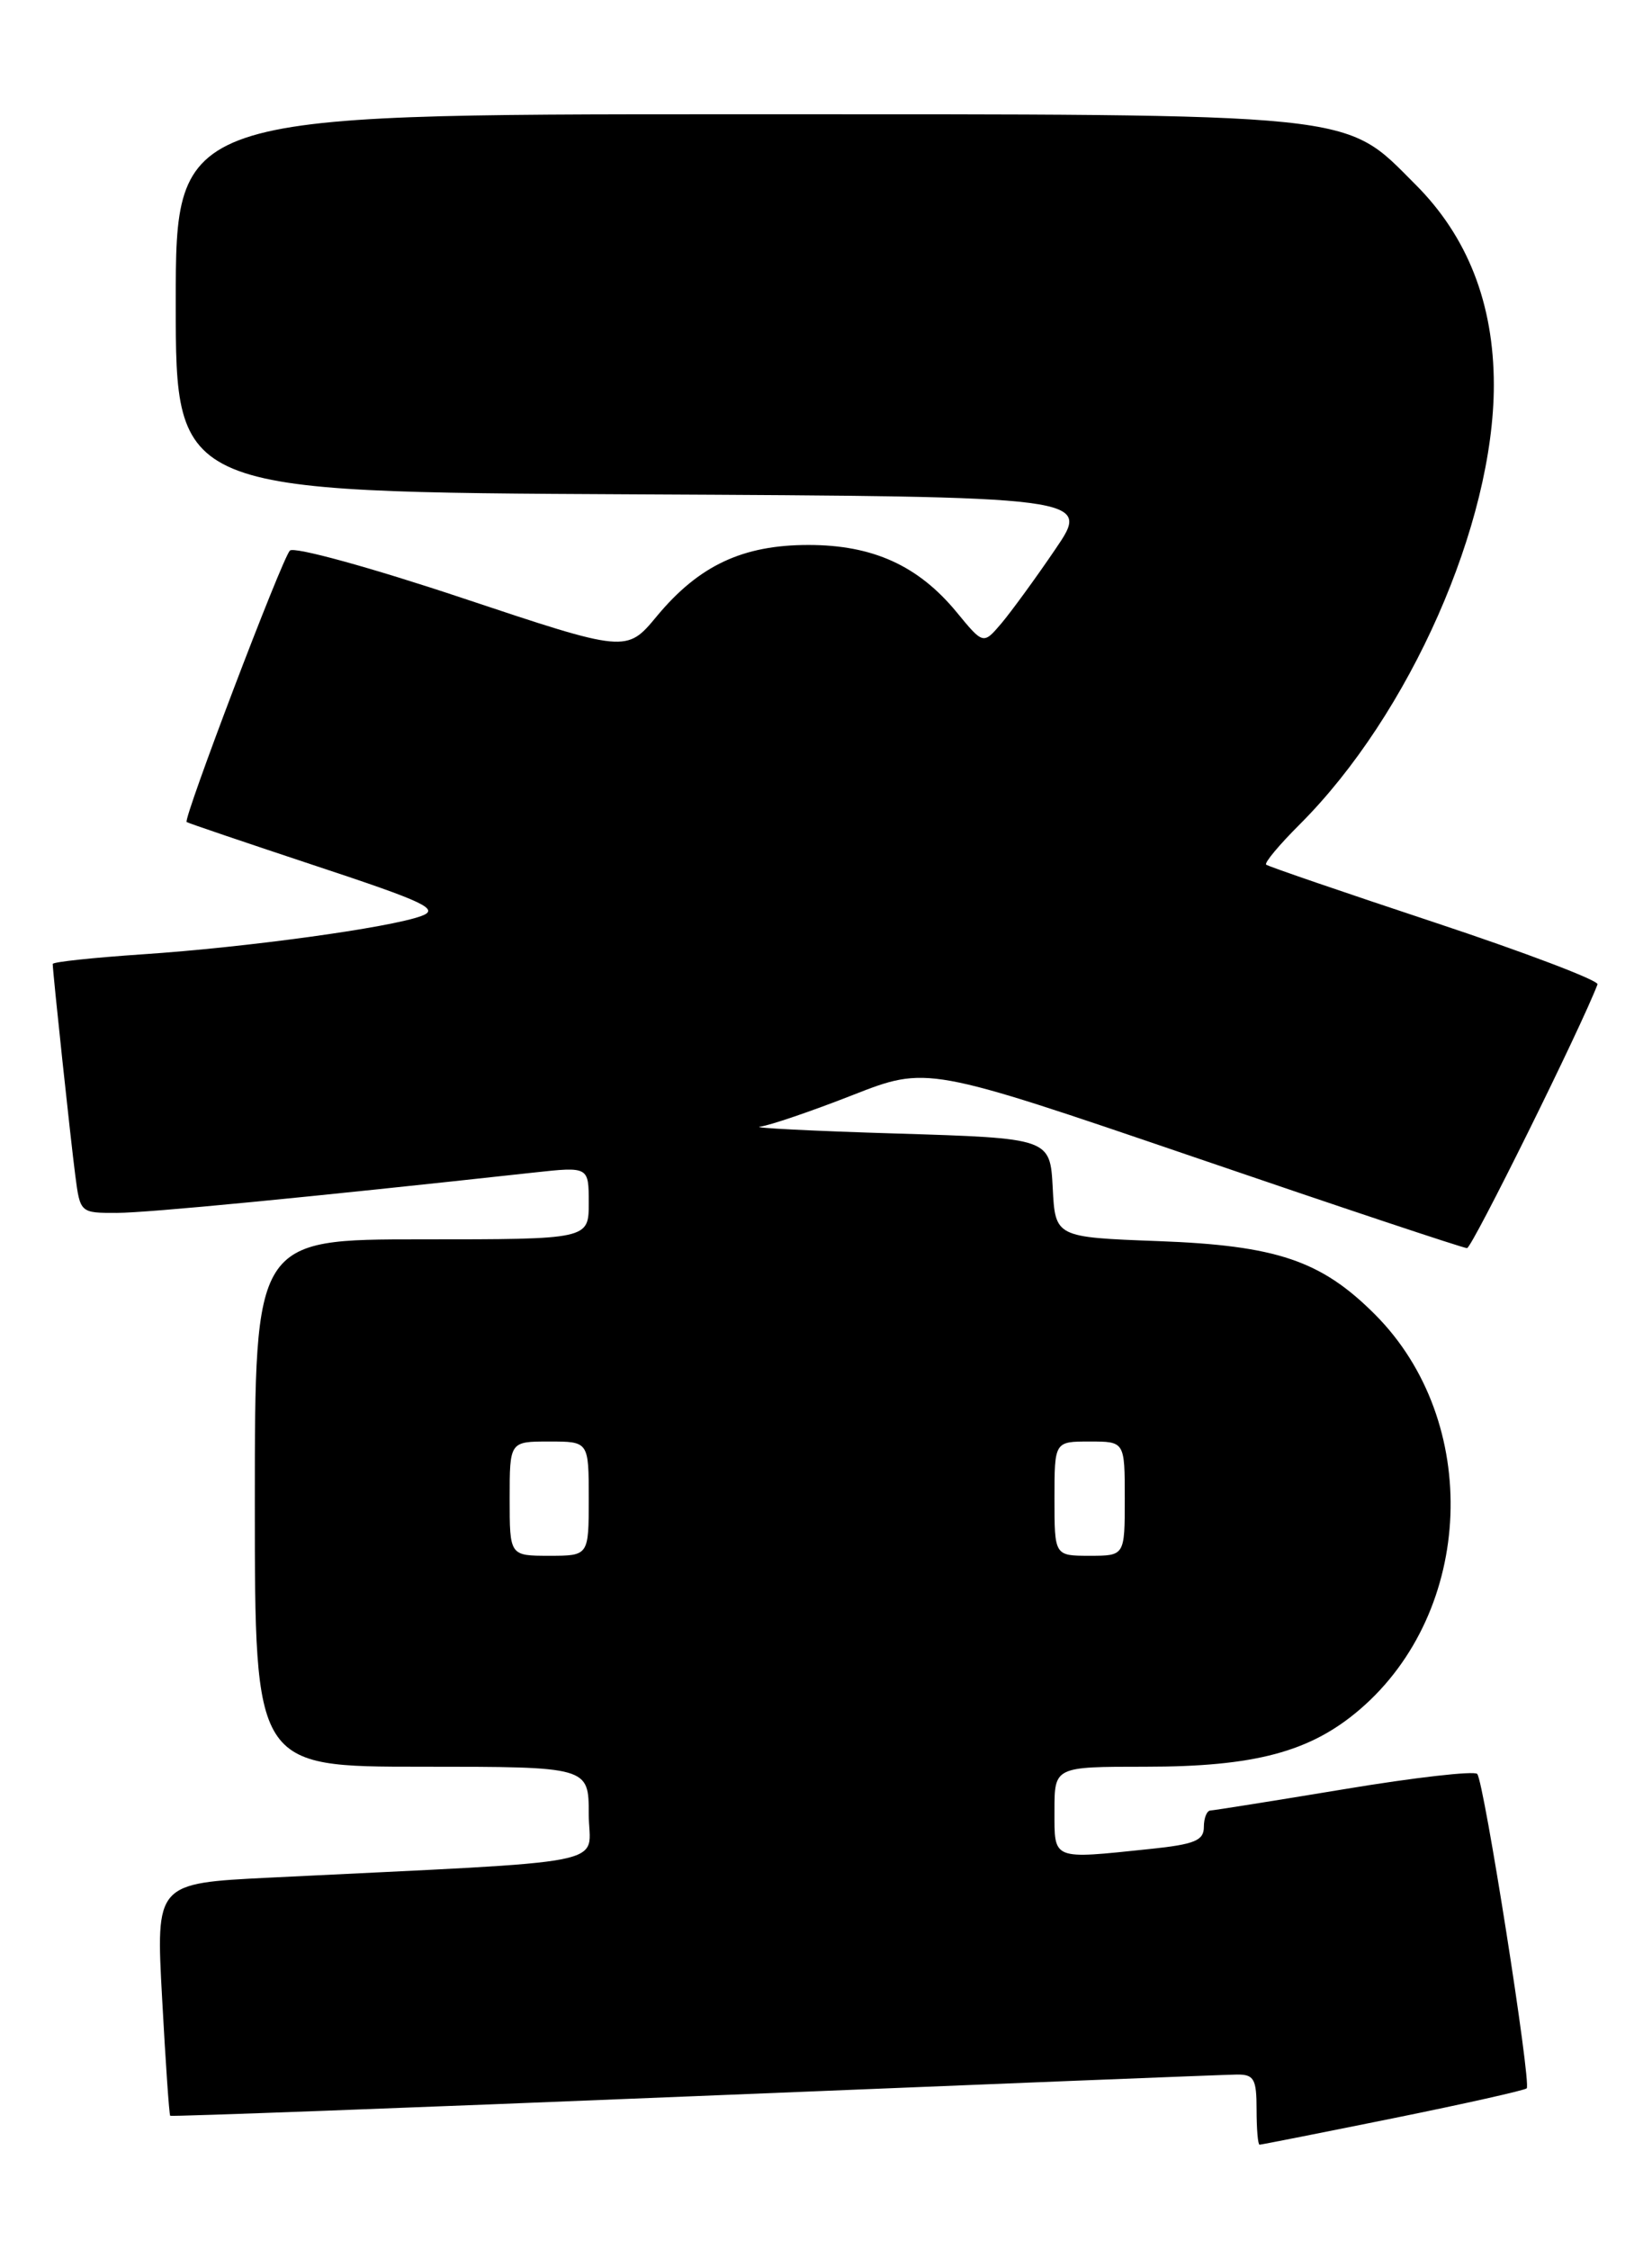 <?xml version="1.0" encoding="UTF-8" standalone="no"?>
<!DOCTYPE svg PUBLIC "-//W3C//DTD SVG 1.1//EN" "http://www.w3.org/Graphics/SVG/1.1/DTD/svg11.dtd" >
<svg xmlns="http://www.w3.org/2000/svg" xmlns:xlink="http://www.w3.org/1999/xlink" version="1.1" viewBox="0 0 188 256">
 <g >
 <path fill="currentColor"
d=" M 158.51 241.00 C 166.67 239.35 173.52 237.81 173.74 237.59 C 174.29 237.05 168.88 202.67 168.11 201.82 C 167.78 201.45 160.97 202.22 153.00 203.55 C 145.03 204.87 138.16 205.96 137.75 205.98 C 137.34 205.99 137.00 206.84 137.00 207.86 C 137.00 209.40 135.95 209.83 130.85 210.36 C 119.63 211.53 120.00 211.68 120.00 206.00 C 120.00 201.00 120.00 201.00 130.32 201.00 C 142.79 201.00 149.10 199.32 154.73 194.50 C 167.80 183.31 168.63 161.70 156.45 149.52 C 150.34 143.41 145.28 141.70 131.80 141.20 C 120.09 140.76 120.09 140.76 119.80 135.13 C 119.50 129.50 119.50 129.50 102.00 128.96 C 92.38 128.67 85.40 128.31 86.50 128.18 C 87.60 128.04 92.33 126.43 97.00 124.60 C 105.50 121.27 105.50 121.27 135.85 131.63 C 152.54 137.34 166.53 142.00 166.95 142.00 C 167.51 142.00 179.95 116.87 181.80 111.99 C 181.97 111.56 173.64 108.39 163.30 104.96 C 152.96 101.53 144.31 98.57 144.09 98.37 C 143.86 98.17 145.59 96.10 147.94 93.76 C 160.42 81.28 170.00 59.60 170.00 43.81 C 170.00 34.55 167.02 26.92 161.07 20.98 C 152.83 12.73 155.41 13.00 83.32 13.00 C 20.00 13.00 20.00 13.00 20.00 34.49 C 20.00 55.98 20.00 55.98 72.09 56.24 C 124.18 56.50 124.18 56.50 120.09 62.50 C 117.85 65.80 115.08 69.59 113.96 70.92 C 111.90 73.34 111.90 73.34 108.86 69.64 C 104.49 64.34 99.32 62.00 92.00 62.00 C 84.52 62.00 79.55 64.33 74.76 70.09 C 71.30 74.27 71.30 74.27 52.56 68.02 C 42.16 64.55 33.45 62.16 32.99 62.64 C 32.08 63.57 20.82 93.19 21.24 93.52 C 21.38 93.64 28.01 95.88 35.96 98.52 C 48.39 102.63 50.07 103.43 47.96 104.21 C 44.38 105.54 28.08 107.78 16.25 108.57 C 10.61 108.95 6.00 109.44 6.00 109.67 C 6.00 110.58 8.05 129.79 8.57 133.75 C 9.12 137.99 9.14 138.00 13.31 137.99 C 16.86 137.98 34.84 136.24 60.75 133.40 C 67.00 132.72 67.00 132.72 67.00 136.86 C 67.00 141.00 67.00 141.00 48.00 141.00 C 29.00 141.00 29.00 141.00 29.00 171.00 C 29.00 201.00 29.00 201.00 48.00 201.00 C 67.00 201.00 67.00 201.00 67.00 206.39 C 67.00 212.42 71.04 211.62 30.62 213.62 C 17.73 214.26 17.73 214.26 18.45 227.37 C 18.84 234.59 19.25 240.59 19.37 240.71 C 19.49 240.82 46.34 239.82 79.04 238.48 C 111.74 237.14 139.51 236.03 140.75 236.02 C 142.71 236.00 143.00 236.51 143.00 240.00 C 143.00 242.20 143.15 244.00 143.34 244.00 C 143.53 244.00 150.36 242.65 158.51 241.00 Z  M 58.00 170.50 C 58.00 164.00 58.00 164.00 62.50 164.00 C 67.00 164.00 67.00 164.00 67.00 170.50 C 67.00 177.00 67.00 177.00 62.50 177.00 C 58.00 177.00 58.00 177.00 58.00 170.50 Z  M 120.00 170.50 C 120.00 164.00 120.00 164.00 124.00 164.00 C 128.00 164.00 128.00 164.00 128.00 170.50 C 128.00 177.00 128.00 177.00 124.00 177.00 C 120.00 177.00 120.00 177.00 120.00 170.50 Z "/>
</g>
</svg>